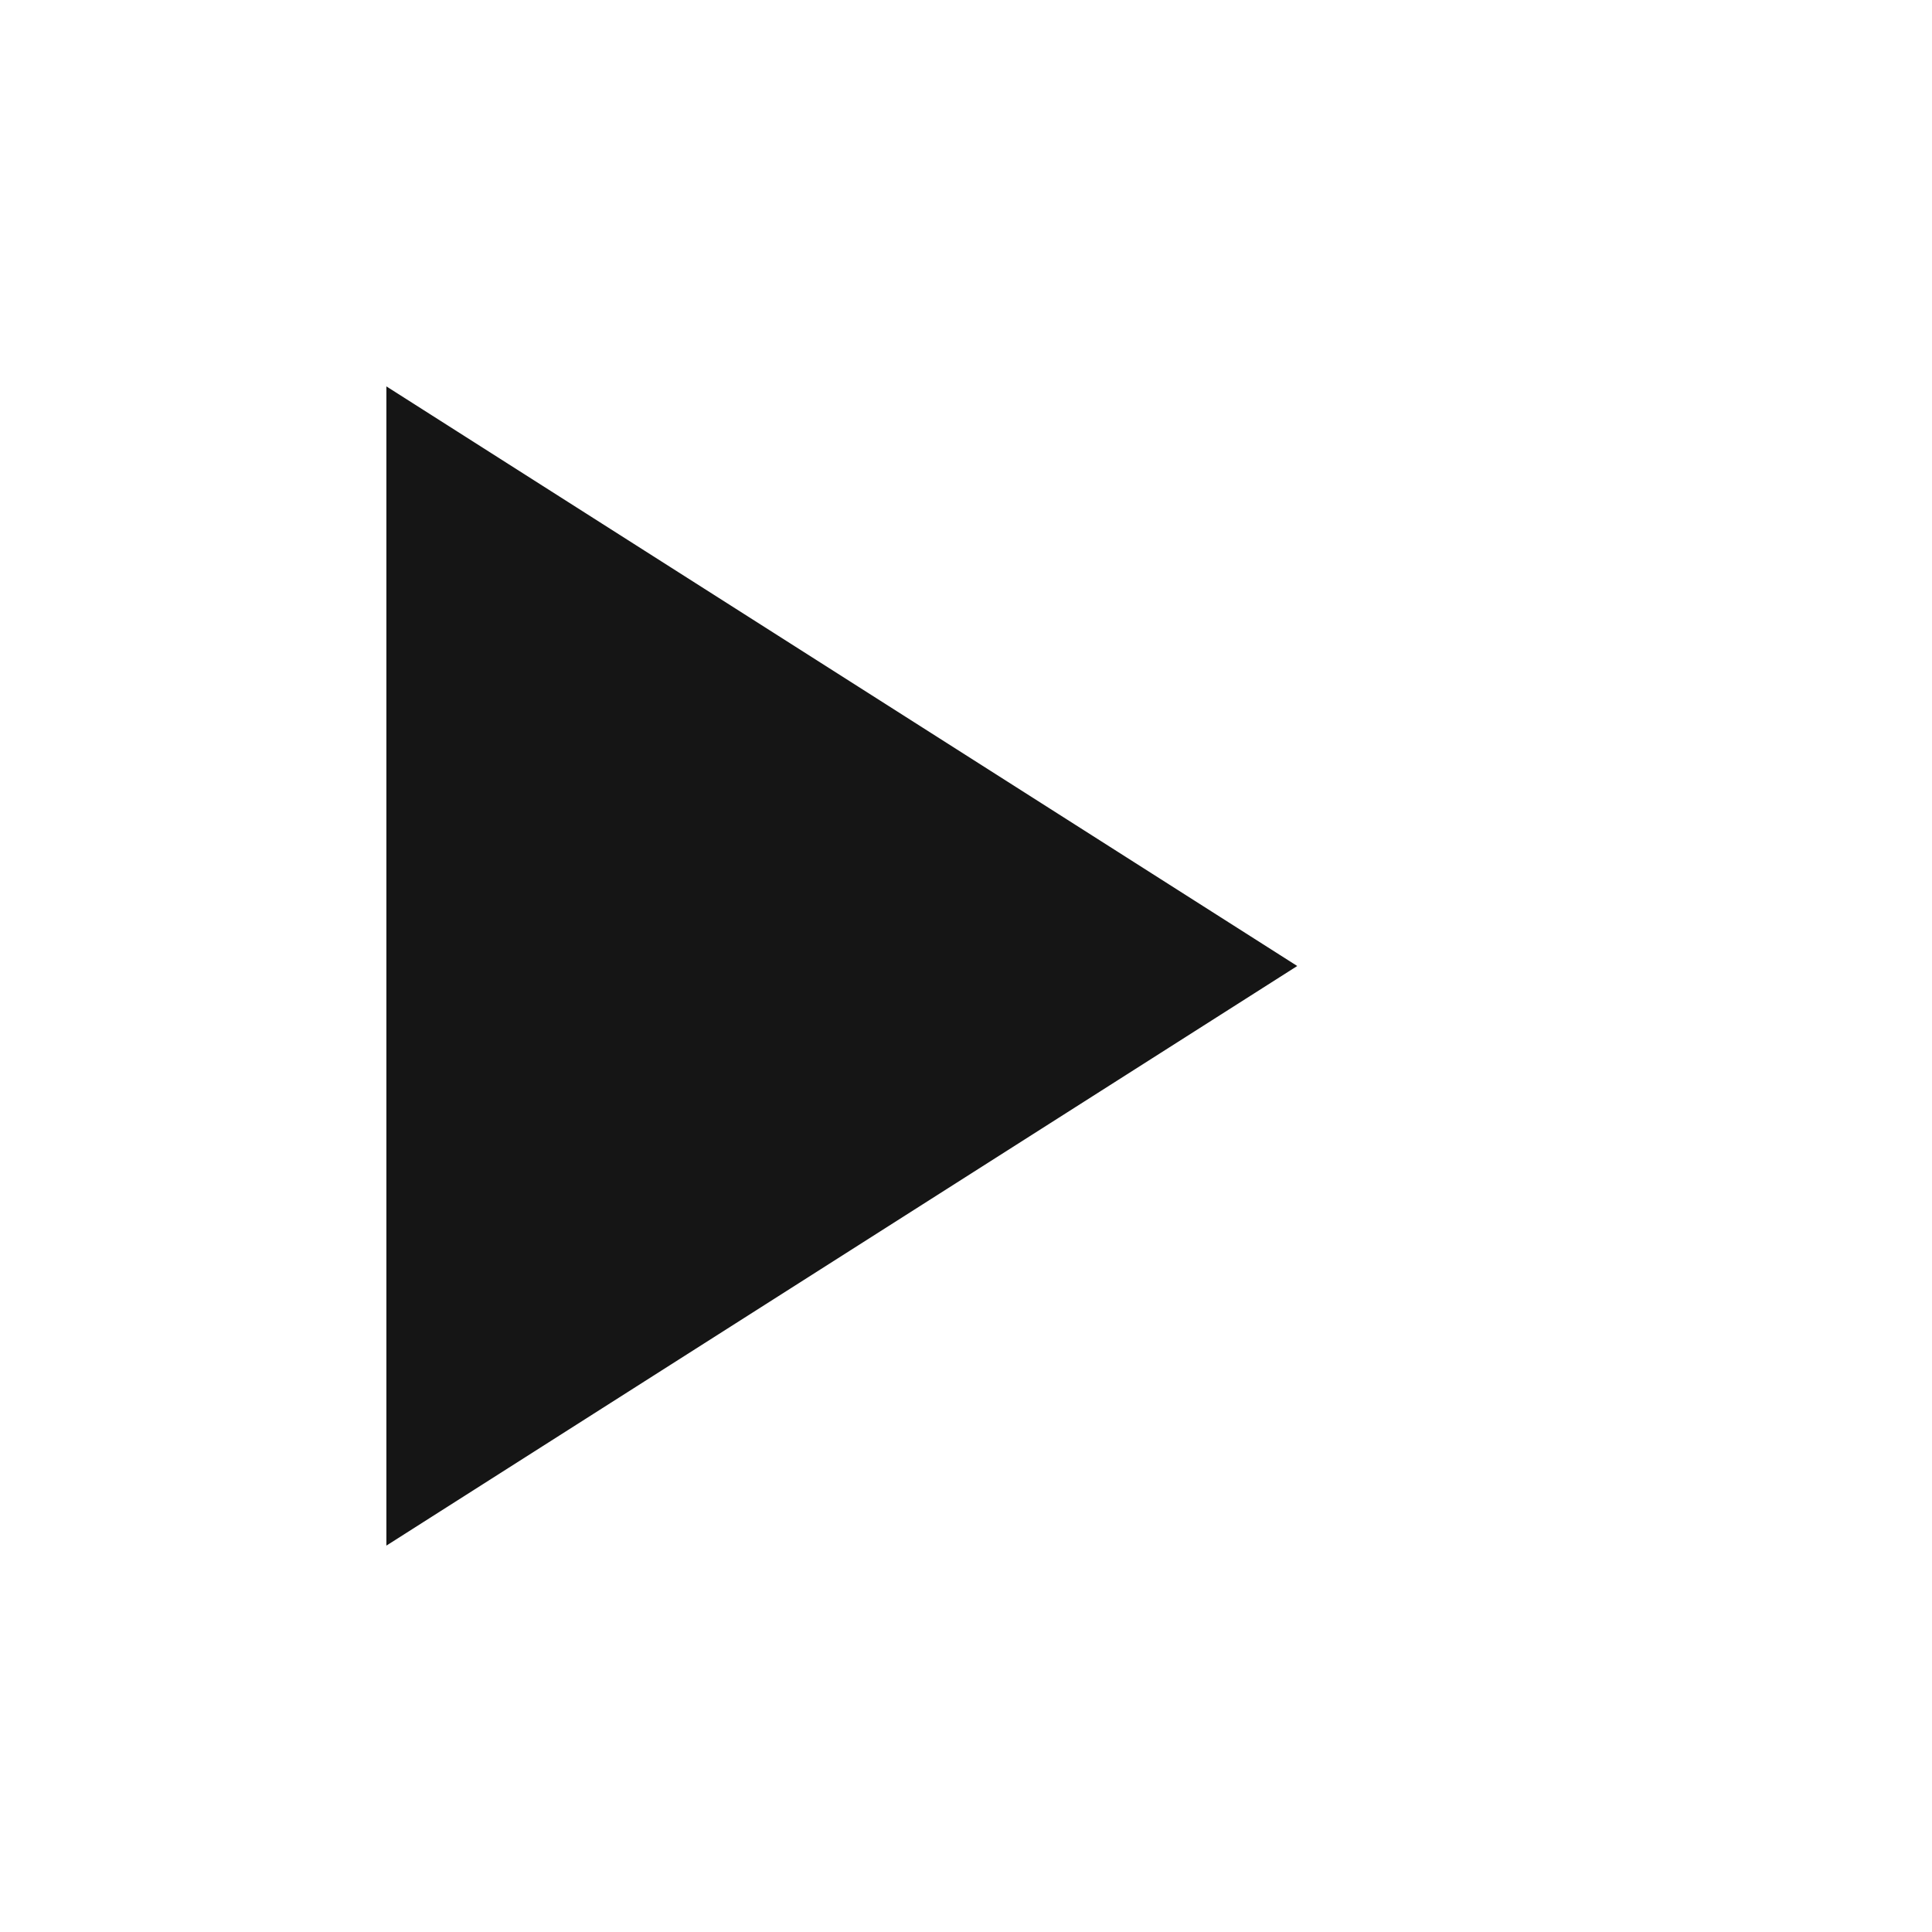 <svg xmlns="http://www.w3.org/2000/svg" xmlns:svg="http://www.w3.org/2000/svg" id="svg4682" width="20" height="20" version="1.1"><g id="layer1" transform="translate(0,-1032.362)"><path id="path5080" fill="#151515" fill-opacity="1" fill-rule="nonzero" stroke="none" stroke-dasharray="none" stroke-linejoin="round" stroke-miterlimit="4" stroke-opacity="1" stroke-width=".923" d="m 13.429,1042.362 -9.429,6 v -12 z" color="#000" display="inline" enable-background="accumulate" overflow="visible" visibility="visible" style="marker:none"/></g></svg>